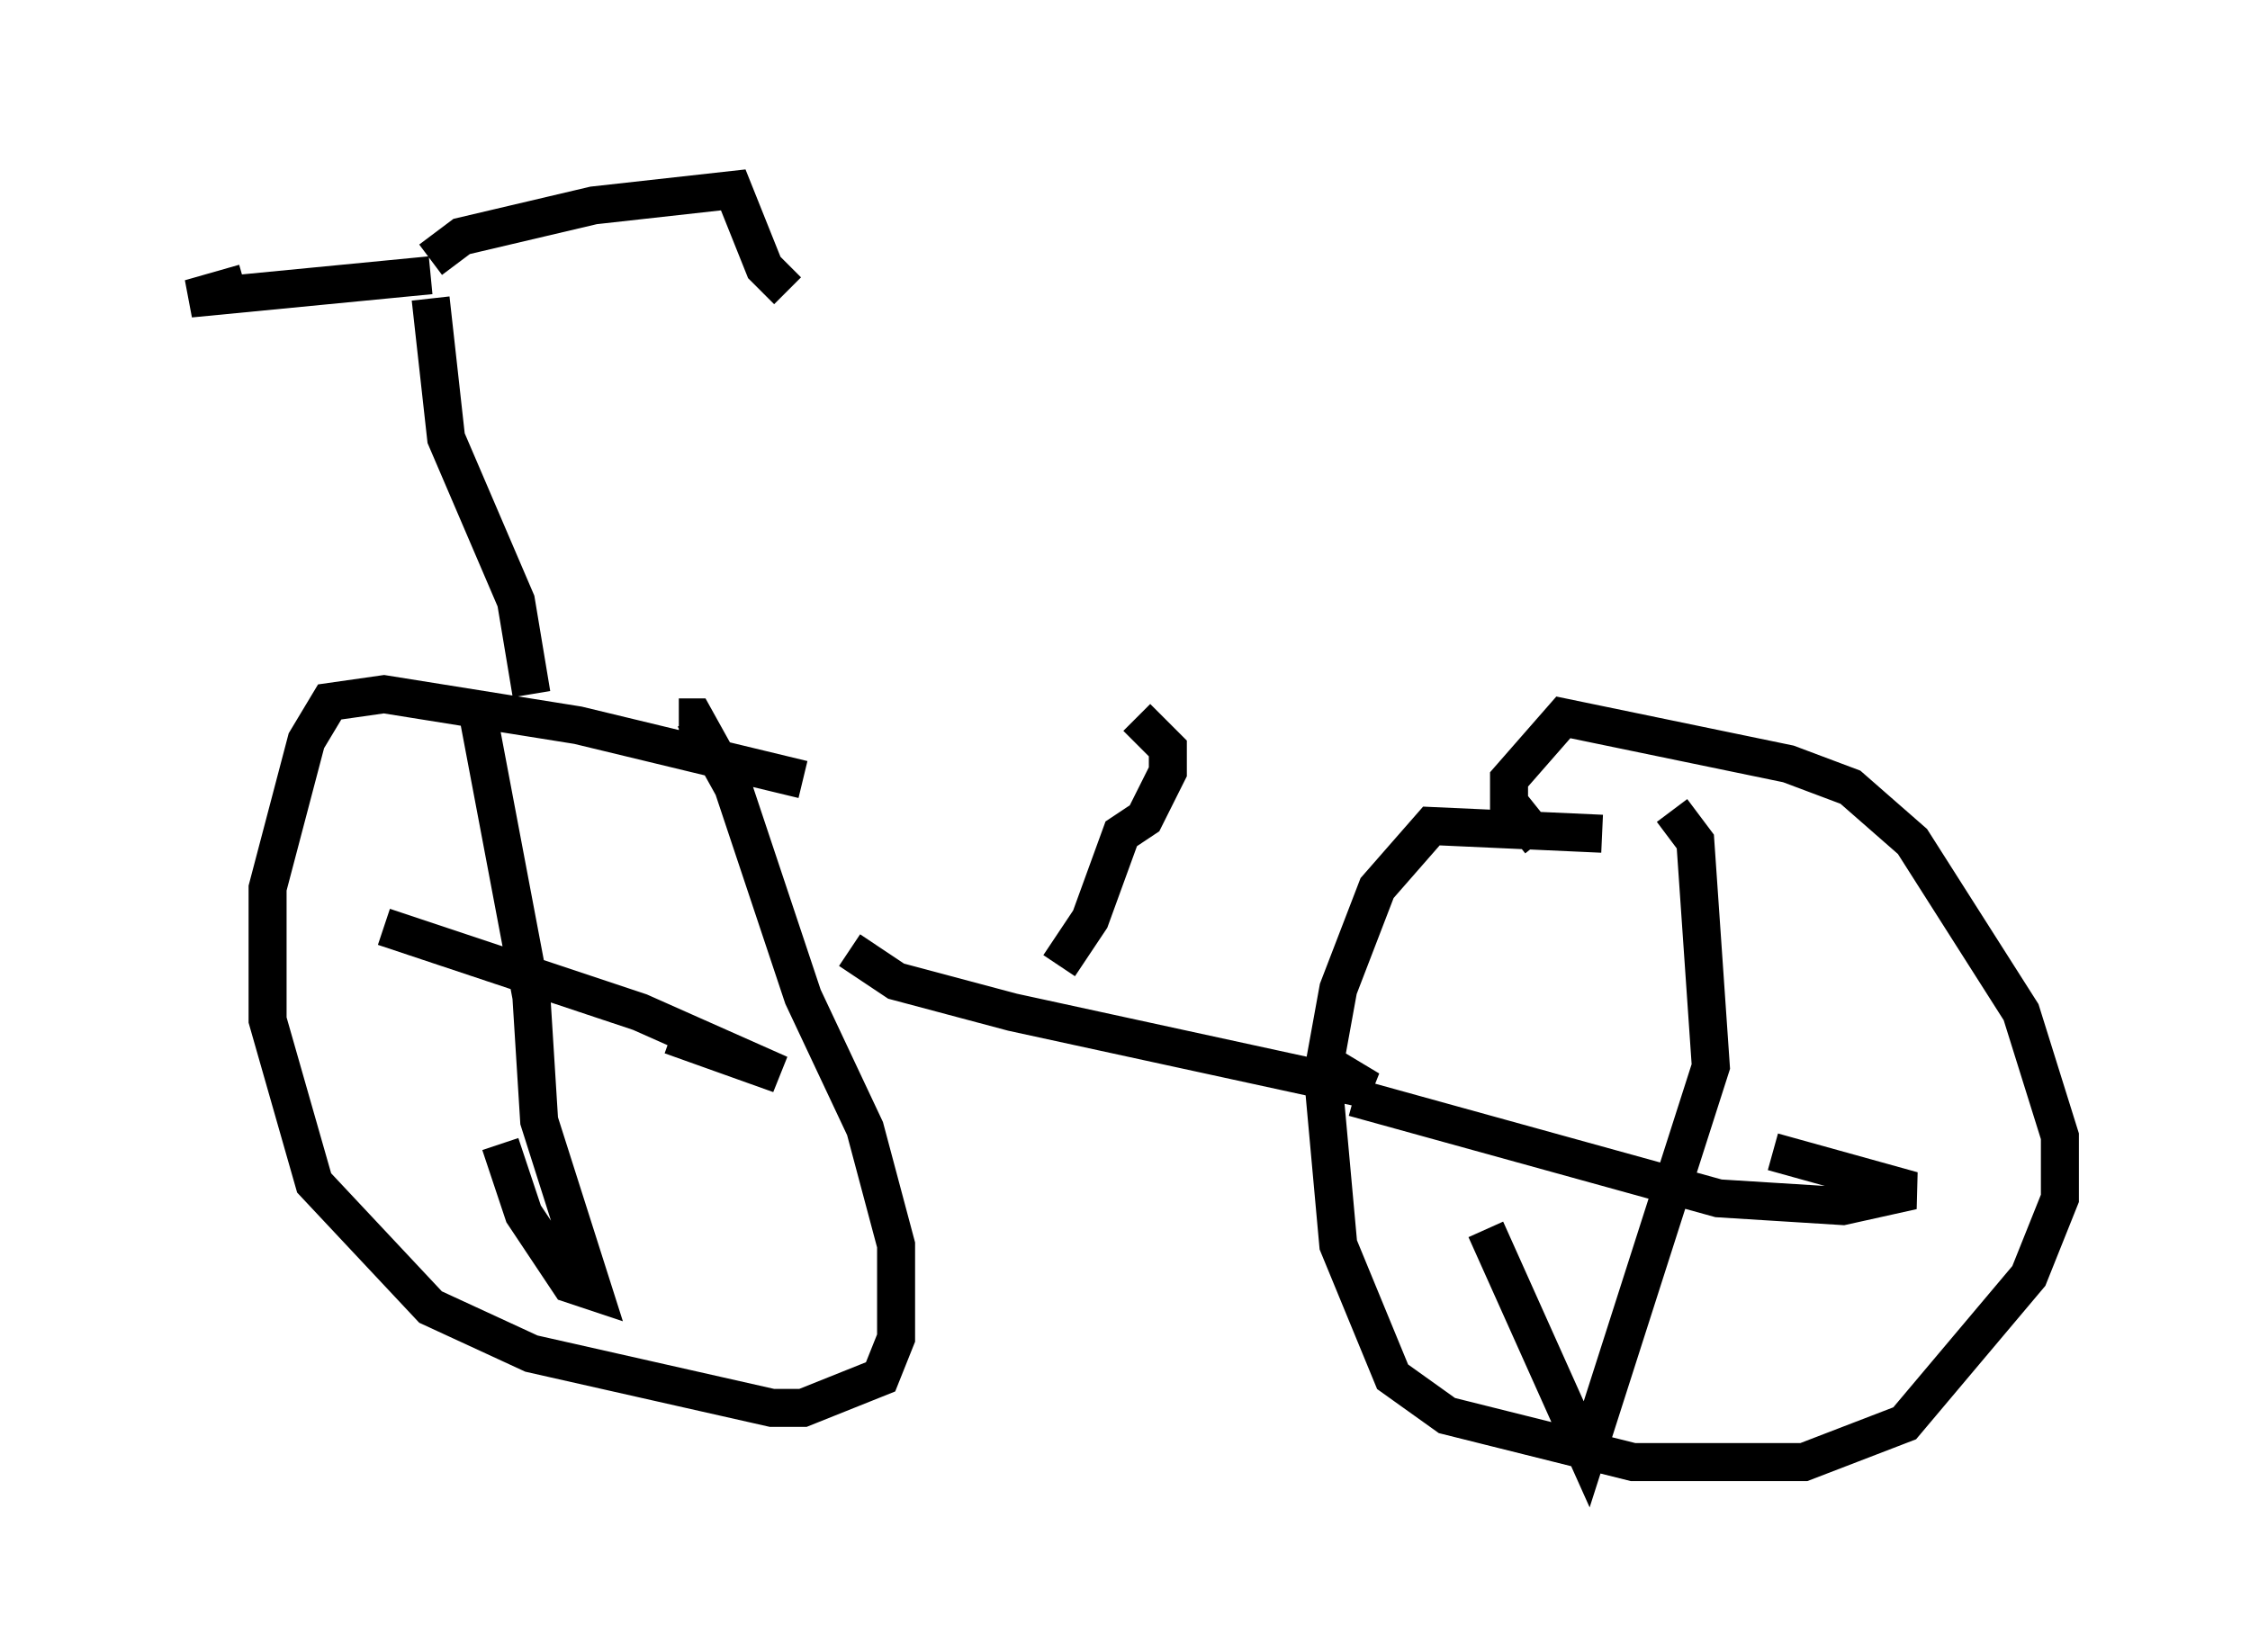 <?xml version="1.0" encoding="utf-8" ?>
<svg baseProfile="full" height="43.484" version="1.1" width="59.205" xmlns="http://www.w3.org/2000/svg" xmlns:ev="http://www.w3.org/2001/xml-events" xmlns:xlink="http://www.w3.org/1999/xlink"><defs /><rect fill="white" height="43.484" width="59.205" x="0" y="0" /><path d="M22.354, 21.538 m-1.225, -1.021 l-5.921, -1.429 -5.104, -0.817 l-1.429, 0.204 -0.613, 1.021 l-1.021, 3.879 0.0, 3.471 l1.225, 4.288 3.063, 3.267 l2.654, 1.225 6.329, 1.429 l0.817, 0.0 2.042, -0.817 l0.408, -1.021 0.0, -2.45 l-0.817, -3.063 -1.633, -3.471 l-1.838, -5.513 -1.021, -1.838 l-0.408, 0.0 m-5.308, -0.204 l1.429, 7.554 0.204, 3.267 l1.429, 4.492 -0.613, -0.204 l-1.225, -1.838 -0.613, -1.838 m-3.063, -5.717 l6.738, 2.246 3.675, 1.633 l-2.858, -1.021 m24.5, -5.308 l-4.492, -0.204 -1.429, 1.633 l-1.021, 2.654 -0.408, 2.246 l0.408, 4.492 1.429, 3.471 l1.429, 1.021 4.9, 1.225 l4.492, 0.0 2.654, -1.021 l3.267, -3.879 0.817, -2.042 l0.0, -1.633 -1.021, -3.267 l-2.858, -4.492 -1.633, -1.429 l-1.633, -0.613 -5.921, -1.225 l-1.429, 1.633 0.0, 0.613 l0.817, 1.021 m-4.9, 6.738 l9.596, 2.654 3.267, 0.204 l1.838, -0.408 -3.675, -1.021 m-2.654, -8.983 l0.613, 0.817 0.408, 5.921 l-3.267, 10.208 -2.654, -5.921 m-16.742, -7.35 l1.225, 0.817 3.063, 0.817 l9.392, 2.042 -1.021, -0.613 m-21.029, -9.8 l-0.408, -2.45 -1.838, -4.288 l-0.408, -3.675 m0.0, -0.613 l-6.329, 0.613 1.429, -0.408 m4.9, -0.613 l0.817, -0.613 3.471, -0.817 l3.675, -0.408 0.817, 2.042 l0.613, 0.613 m7.146, 17.763 l0.817, -1.225 0.817, -2.246 l0.613, -0.408 0.613, -1.225 l0.0, -0.613 -0.817, -0.817 " fill="none" stroke="black" stroke-width="1" /></svg>